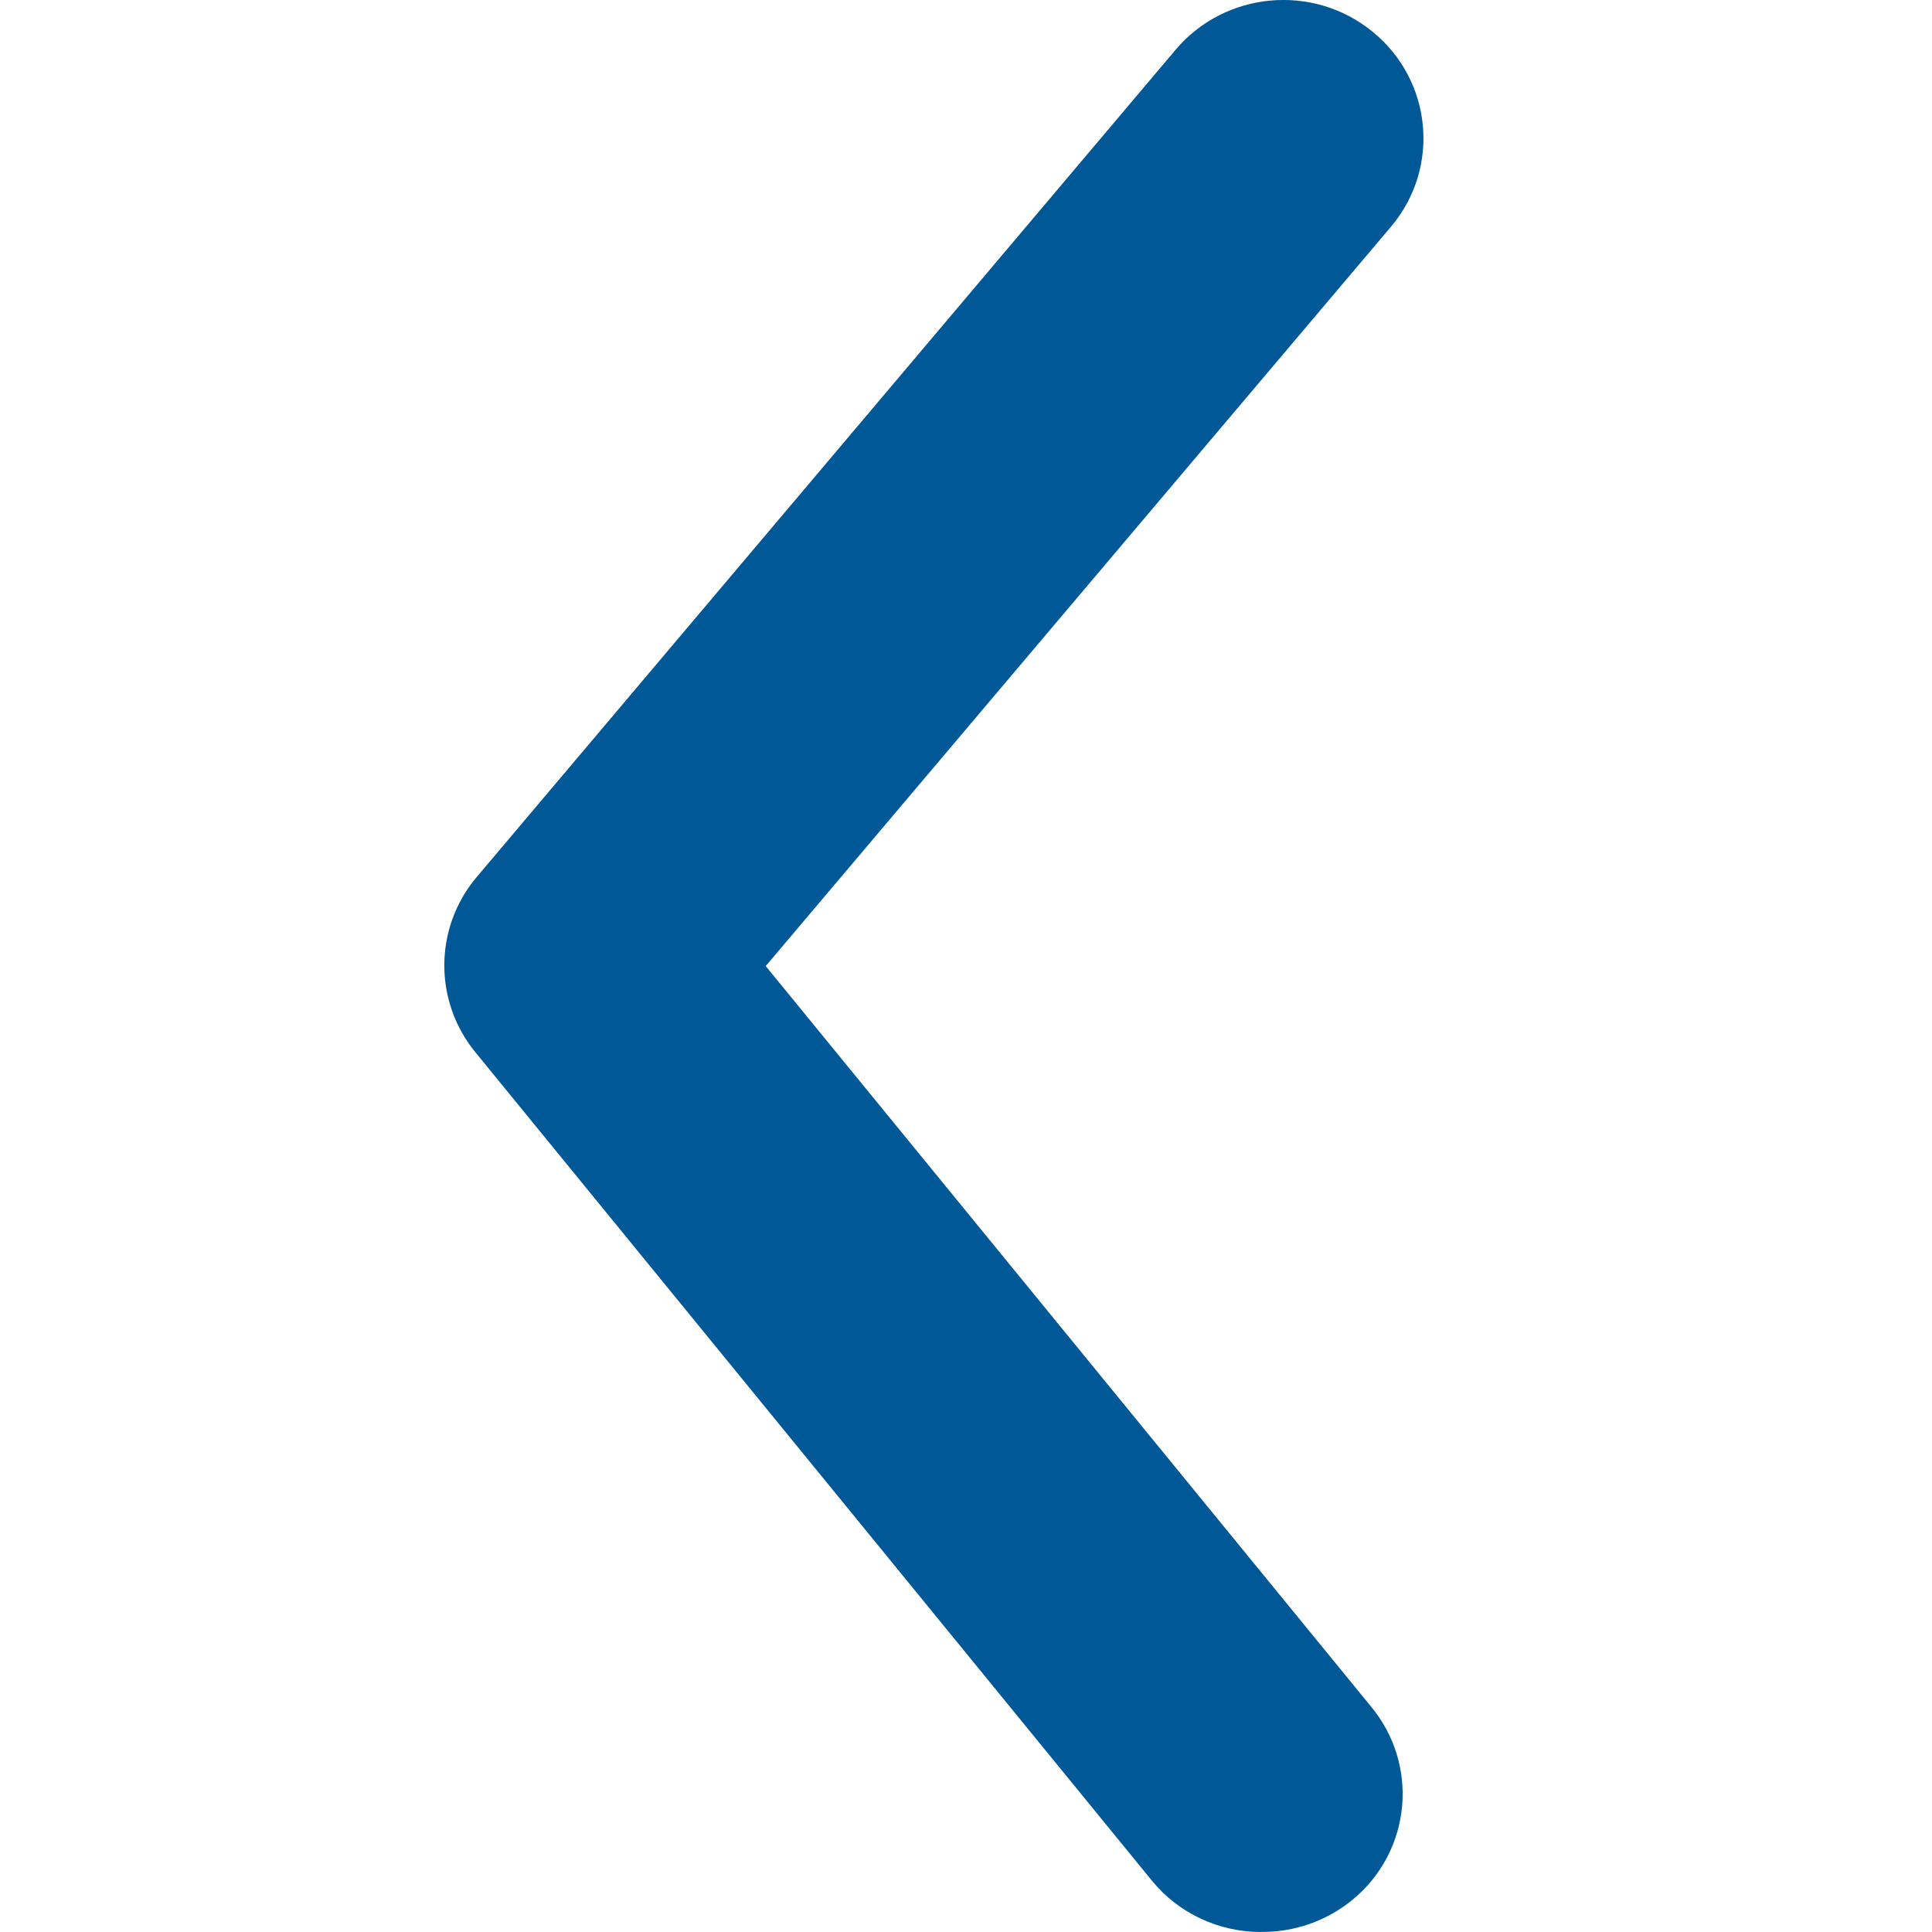 <?xml version="1.0" encoding="utf-8"?>
<!-- Generator: Adobe Illustrator 16.0.0, SVG Export Plug-In . SVG Version: 6.00 Build 0)  -->
<!DOCTYPE svg PUBLIC "-//W3C//DTD SVG 1.1//EN" "http://www.w3.org/Graphics/SVG/1.1/DTD/svg11.dtd">
<svg version="1.1" id="Layer_1" xmlns="http://www.w3.org/2000/svg" xmlns:xlink="http://www.w3.org/1999/xlink" x="0px" y="0px"
	 width="24px" height="24px" viewBox="29.5 29.5 24 24" enable-background="new 29.5 29.5 24 24" xml:space="preserve">
<path id="Path_790" fill="#005897" d="M45.164,53.5c-0.525,0-1.023-0.232-1.354-0.637l-8.396-10.281
	c-0.526-0.633-0.526-1.546,0-2.178l8.689-10.285c0.615-0.729,1.714-0.829,2.451-0.222c0.739,0.604,0.841,1.688,0.228,2.416
	l-7.77,9.188l7.509,9.186c0.615,0.729,0.515,1.809-0.221,2.414c-0.319,0.262-0.721,0.402-1.134,0.398H45.164z"/>
</svg>
